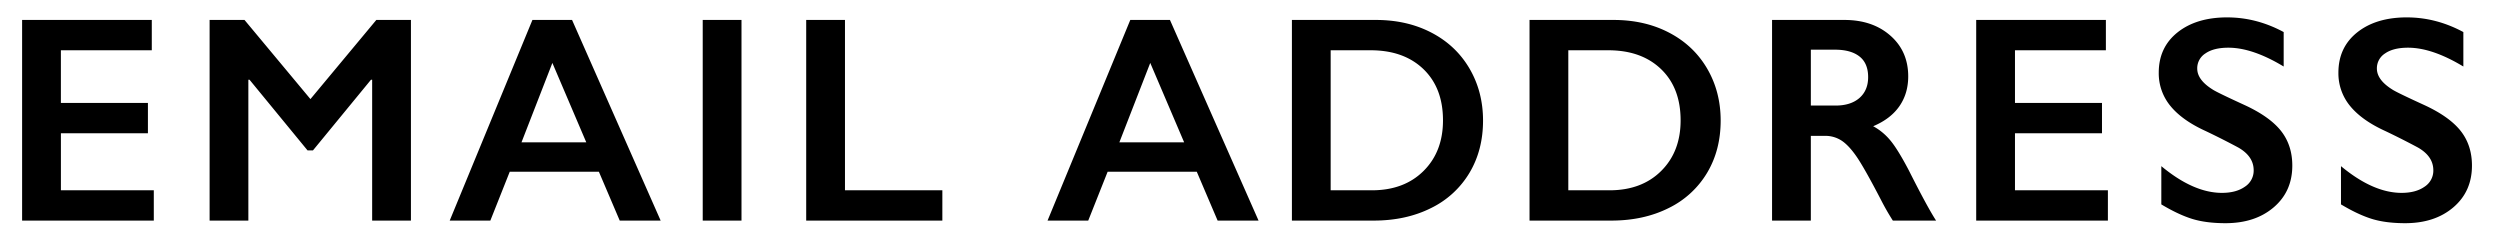 <svg xmlns="http://www.w3.org/2000/svg" width="102" height="10" viewBox="0 0 102 10">
    <path fill="#000" fill-rule="evenodd" d="M6.193.814v1.237H2.484V4.2h3.551v1.237h-3.55v2.326h3.79V9H.902V.814h5.291zm3.783 0l2.69 3.229L15.354.814h1.412V9h-1.582V3.252h-.047L12.77 6.135h-.223l-2.367-2.883h-.047V9H8.552V.814h1.424zm13.364 0L26.955 9h-1.67l-.85-1.992h-3.638L20.006 9h-1.658L21.723.814h1.617zm-2.063 4.993h2.643l-1.383-3.24-1.26 3.24zM30.253.814V9h-1.582V.814h1.582zm4.222 0v6.95h3.973V9h-5.555V.814h1.582zm13.259 0L51.349 9h-1.67l-.85-1.992h-3.638L44.4 9H42.74L46.116.814h1.618zM45.67 5.807h2.643l-1.383-3.24-1.26 3.24zM56.137.814c.852 0 1.61.174 2.274.522.664.348 1.18.836 1.547 1.465.367.629.55 1.336.55 2.12 0 .802-.184 1.512-.553 2.13a3.721 3.721 0 0 1-1.573 1.44c-.68.34-1.46.509-2.338.509H52.71V.814h3.427zm-.164 6.95c.875 0 1.578-.263 2.107-.788.53-.526.794-1.214.794-2.066 0-.883-.267-1.58-.8-2.092-.533-.511-1.251-.767-2.153-.767h-1.63v5.713h1.682zm9.86-6.95c.851 0 1.61.174 2.273.522.664.348 1.18.836 1.547 1.465.367.629.55 1.336.55 2.12 0 .802-.184 1.512-.553 2.13a3.721 3.721 0 0 1-1.573 1.44c-.68.34-1.459.509-2.338.509h-3.334V.814h3.428zm-.164 6.95c.875 0 1.577-.263 2.106-.788.53-.526.794-1.214.794-2.066 0-.883-.266-1.58-.8-2.092-.533-.511-1.25-.767-2.153-.767h-1.629v5.713h1.682zm9.579-6.95c.77 0 1.396.213 1.88.64.485.425.727.98.727 1.663 0 .465-.12.87-.36 1.216s-.597.618-1.07.817c.262.141.495.332.698.575.203.242.455.65.756 1.224.5.992.87 1.676 1.113 2.051h-1.764a9.957 9.957 0 0 1-.492-.861c-.453-.871-.785-1.458-.996-1.761-.211-.303-.414-.518-.61-.645a1.209 1.209 0 0 0-.673-.19h-.575V9H72.3V.814h2.948zm-.358 3.493c.414 0 .74-.104.976-.31.236-.208.354-.491.354-.85 0-.376-.117-.656-.351-.841-.235-.186-.569-.279-1.002-.279h-.985v2.28h1.008zM85.92.814v1.237h-3.709V4.2h3.55v1.237h-3.55v2.326h3.791V9h-5.373V.814h5.291zM90.872.71c.797 0 1.564.2 2.302.598v1.406c-.847-.512-1.6-.768-2.255-.768-.399 0-.71.077-.935.232a.716.716 0 0 0-.337.618c0 .309.209.594.627.855.117.079.568.297 1.353.657.672.316 1.157.668 1.454 1.054.297.387.445.852.445 1.395 0 .703-.253 1.27-.759 1.702-.506.432-1.161.647-1.966.647-.523 0-.973-.057-1.35-.172-.377-.116-.8-.314-1.269-.595V6.779c.875.727 1.7 1.09 2.473 1.09.387 0 .7-.084.937-.252a.78.78 0 0 0 .358-.668c0-.379-.207-.687-.621-.926a30.758 30.758 0 0 0-1.33-.673c-.645-.293-1.126-.635-1.445-1.026a2.089 2.089 0 0 1-.477-1.36c0-.687.256-1.235.767-1.643.512-.408 1.188-.612 2.028-.612zm7.33 0c.797 0 1.564.2 2.303.598v1.406c-.848-.512-1.6-.768-2.256-.768-.399 0-.71.077-.935.232a.716.716 0 0 0-.337.618c0 .309.21.594.627.855.117.079.568.297 1.354.657.672.316 1.156.668 1.453 1.054.297.387.445.852.445 1.395 0 .703-.253 1.27-.759 1.702-.506.432-1.16.647-1.966.647-.523 0-.973-.057-1.35-.172-.377-.116-.8-.314-1.269-.595V6.779c.875.727 1.7 1.09 2.473 1.09.387 0 .7-.084.938-.252a.78.78 0 0 0 .357-.668c0-.379-.207-.687-.621-.926a30.758 30.758 0 0 0-1.33-.673c-.645-.293-1.126-.635-1.445-1.026a2.089 2.089 0 0 1-.477-1.36c0-.687.256-1.235.767-1.643.512-.408 1.188-.612 2.028-.612z"/>
</svg>
